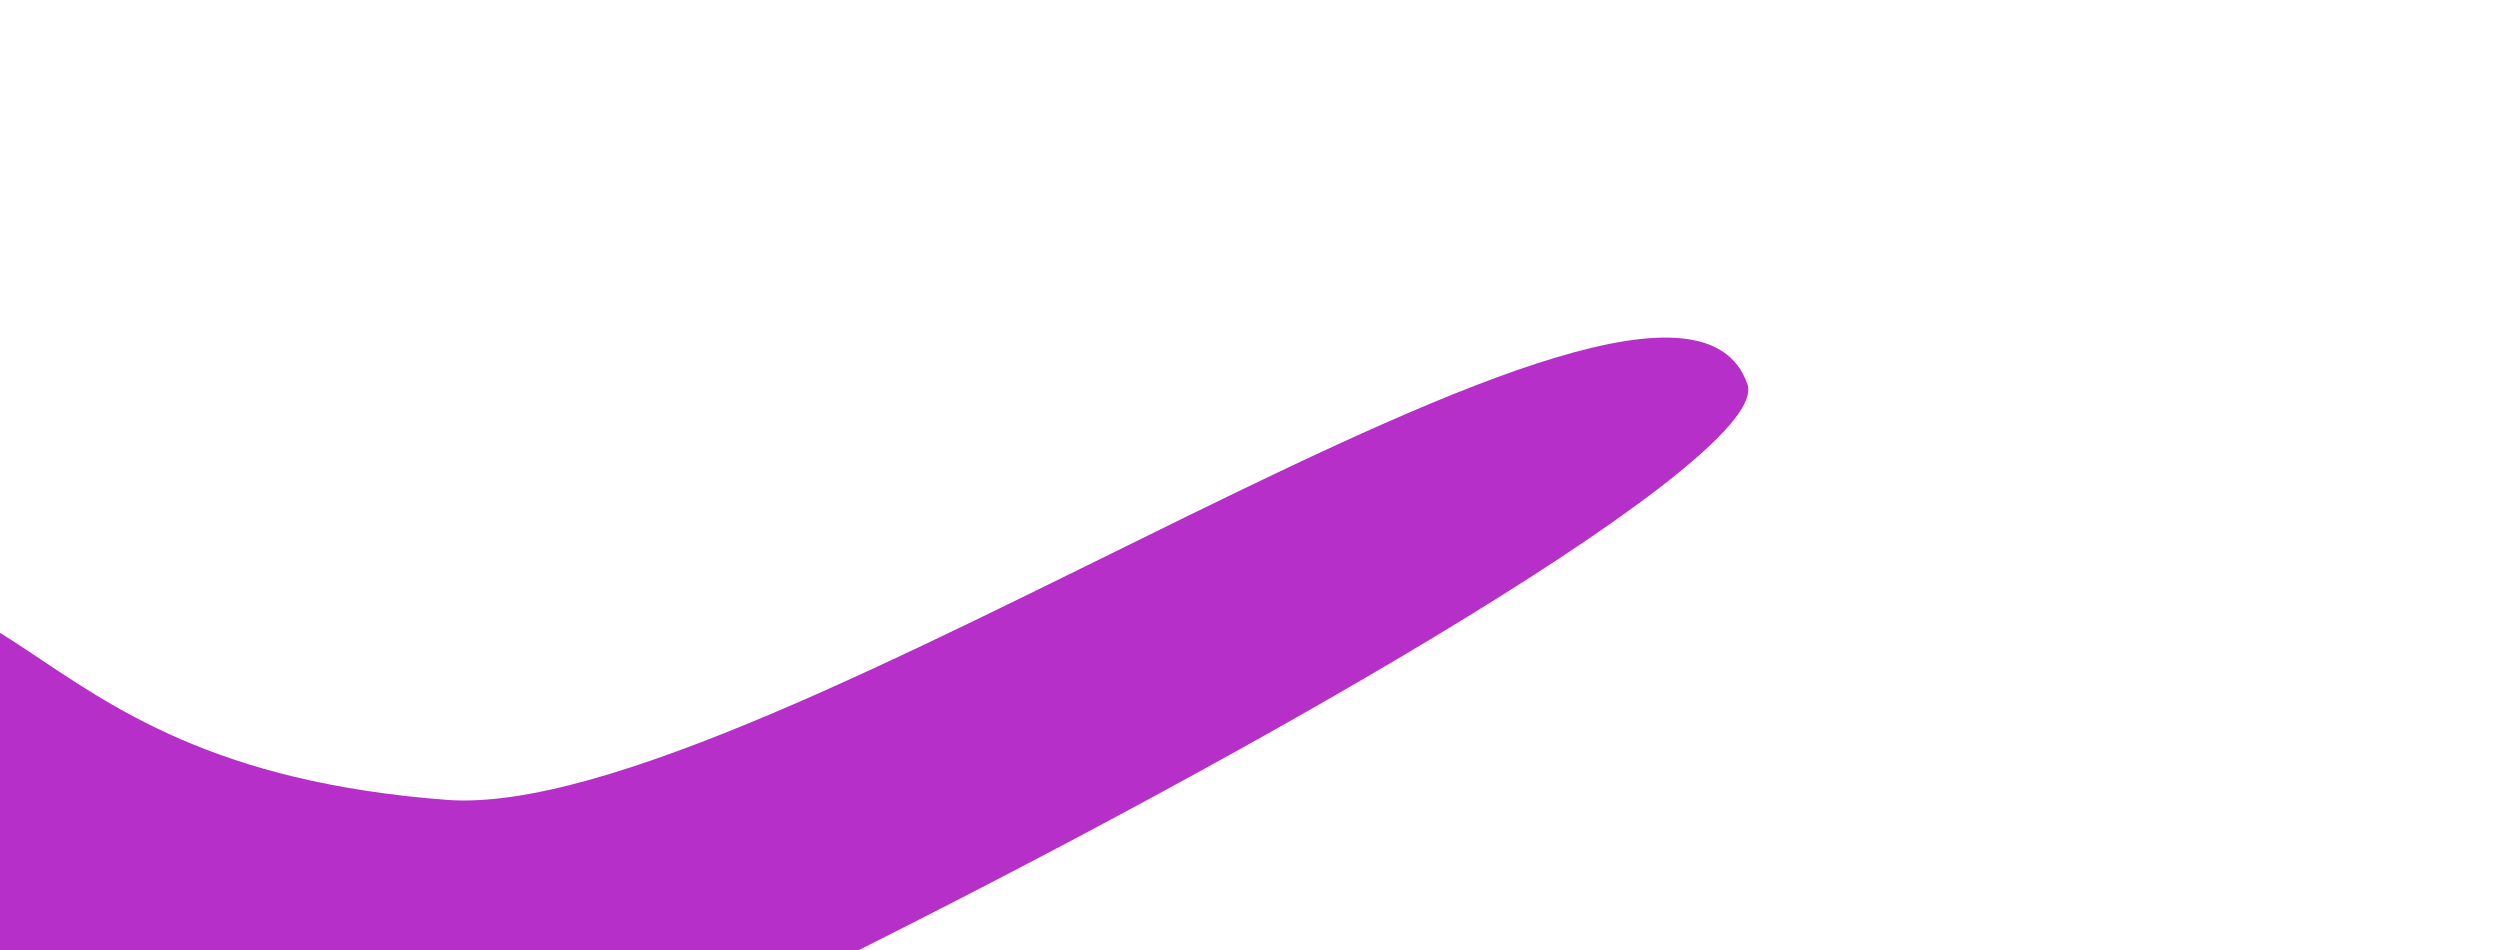 <svg width="1000" height="380" viewBox="0 0 1000 380" fill="none" xmlns="http://www.w3.org/2000/svg">
    <g filter="url(#filter0_f_205_1034)">
        <path d="M178.542 319.939C305.126 329.624 667.653 63.666 698.966 153.656C718.512 209.829 -73.076 607.265 -96.6 539.658C-120.125 472.051 -251.3 291.991 -117.813 245.543C15.675 199.095 -7.604 305.696 178.542 319.939Z" fill="#B62FC9"/>
    </g>
    <defs>
        <filter id="filter0_f_205_1034" x="-476.882" y="-164.964" width="1476.2" height="1012.34" filterUnits="userSpaceOnUse" color-interpolation-filters="sRGB">
            <feFlood flood-opacity="0" result="BackgroundImageFix"/>
            <feBlend mode="normal" in="SourceGraphic" in2="BackgroundImageFix" result="shape"/>
            <feGaussianBlur stdDeviation="150" result="effect1_foregroundBlur_205_1034"/>
        </filter>
    </defs>
</svg>
